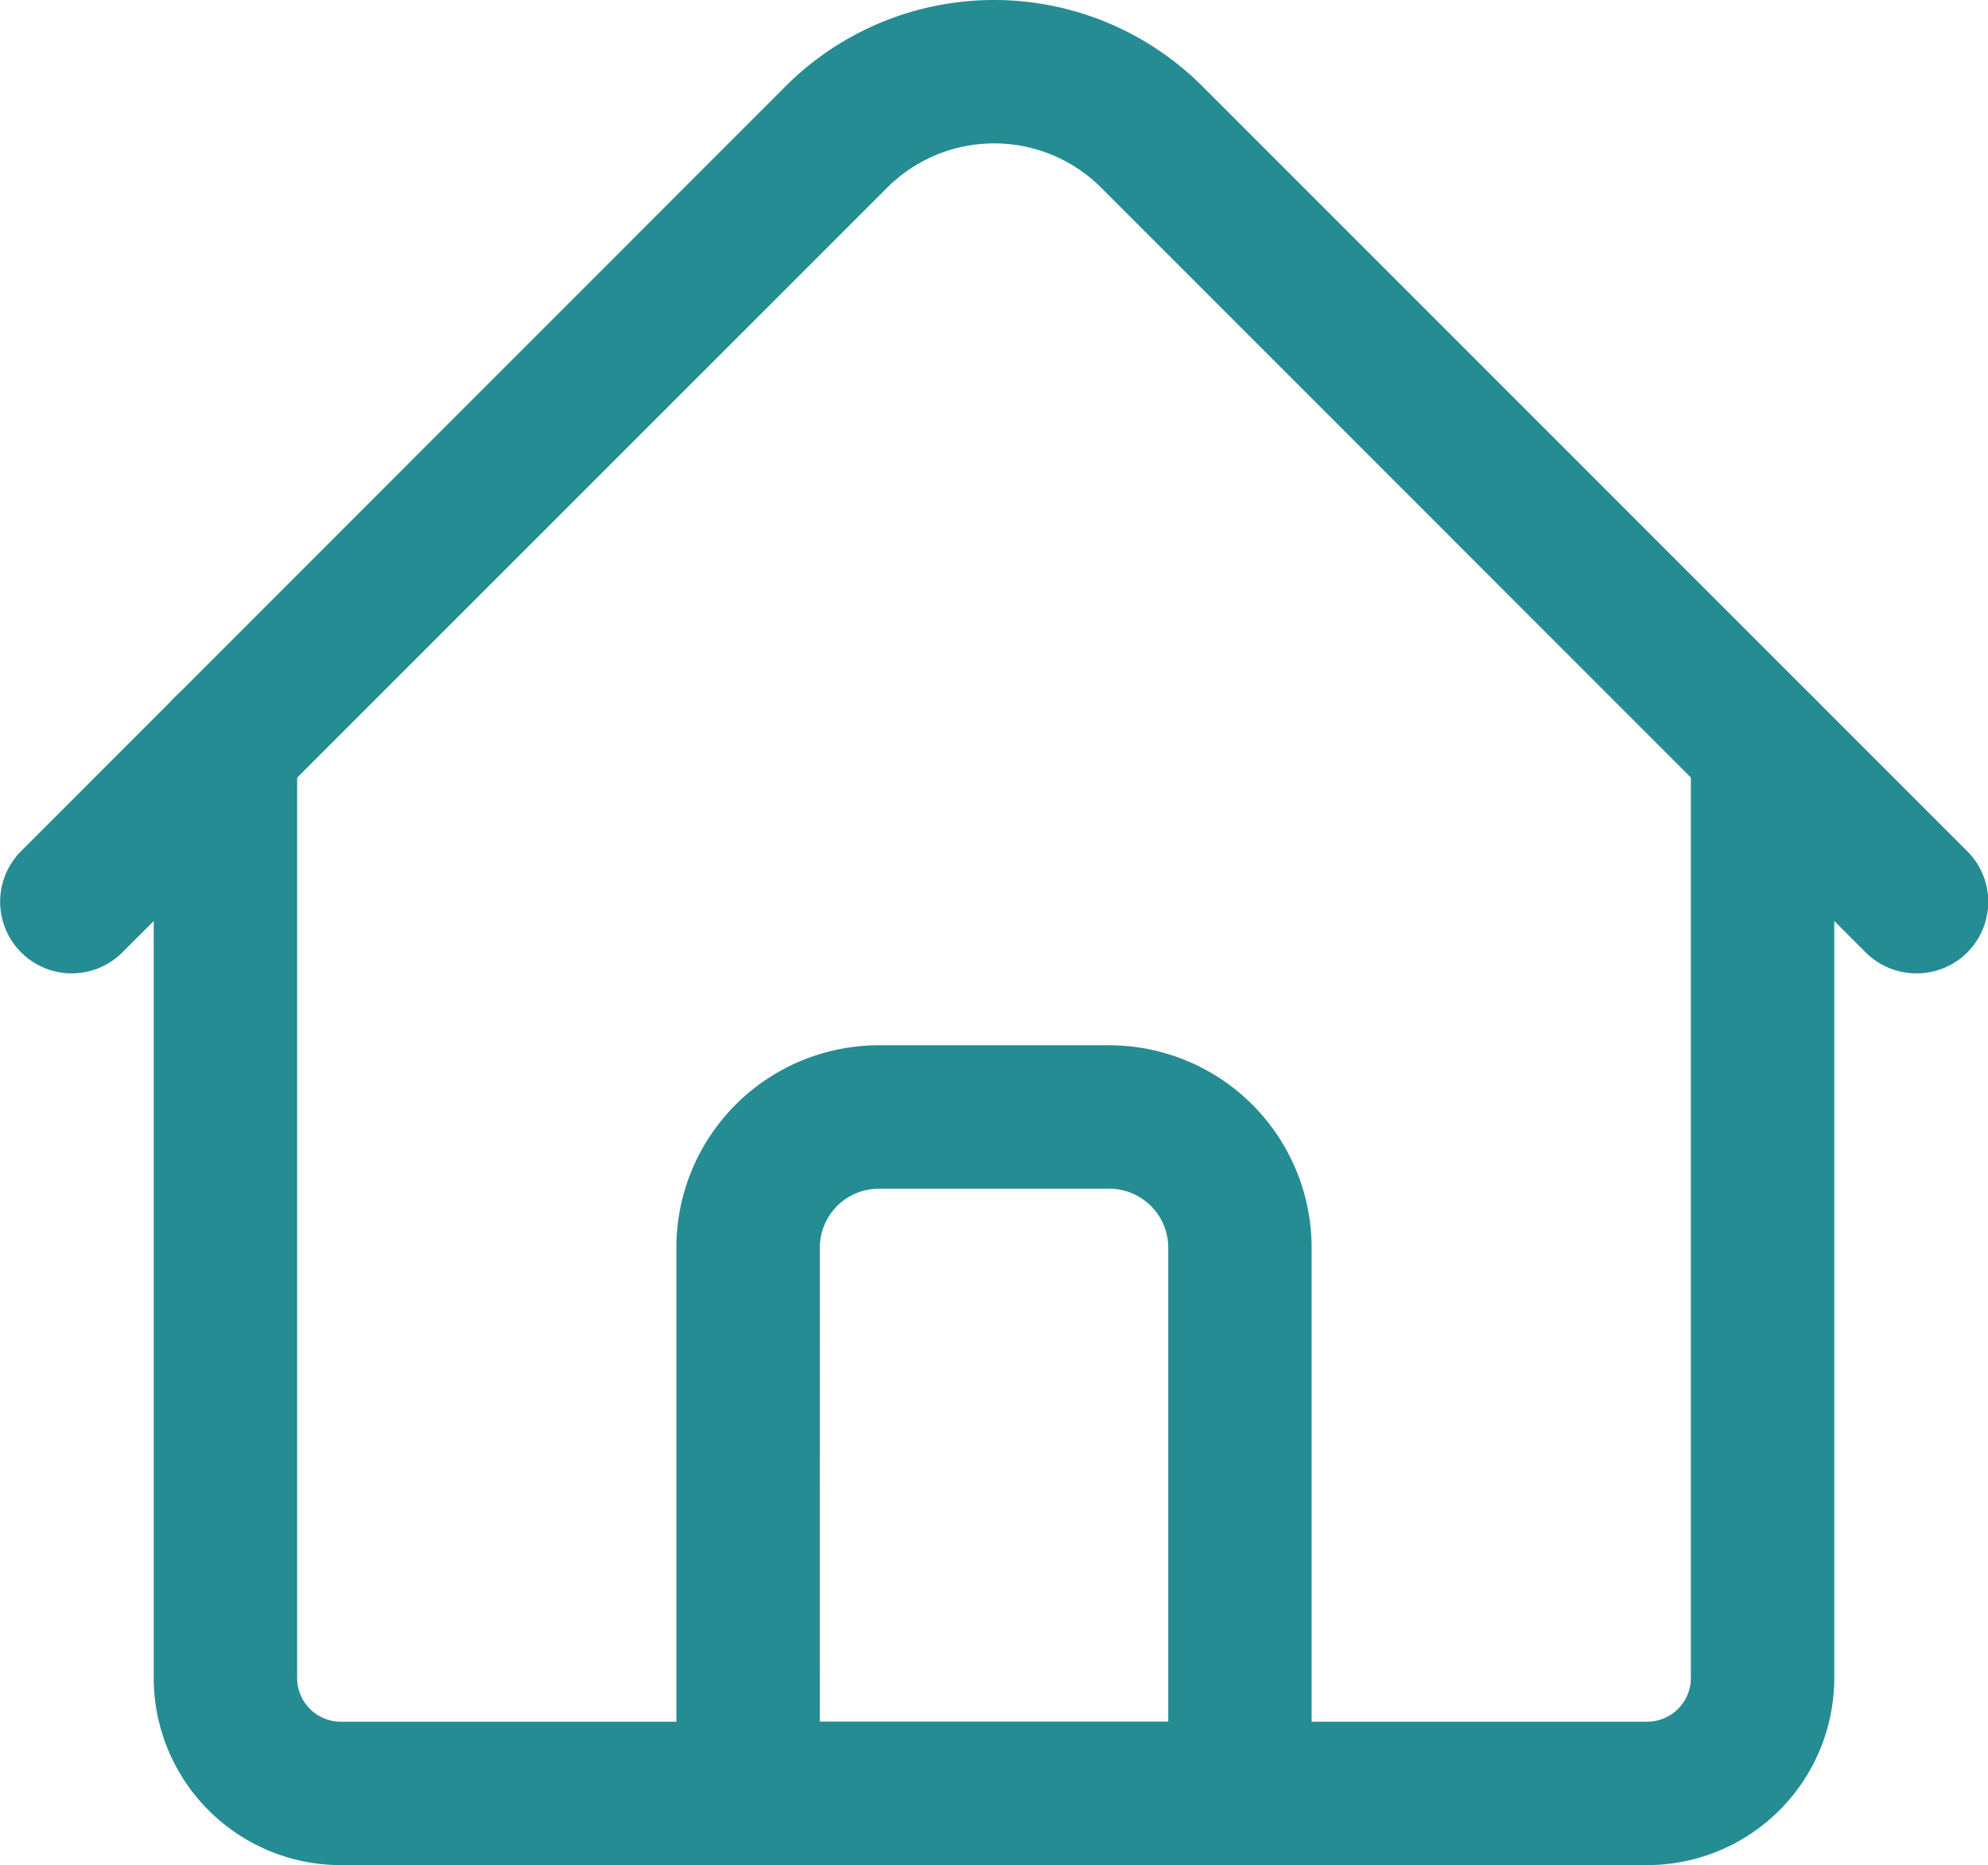 <svg xmlns="http://www.w3.org/2000/svg" width="38.924" height="36.513" viewBox="0 0 38.924 36.513"><g transform="translate(0.2 -15.817)"><path d="M69.043,214.838H43.461A3.465,3.465,0,0,1,40,211.377v-18.21a1.2,1.2,0,0,1,2.408,0v18.21a1.055,1.055,0,0,0,1.053,1.053H69.043a1.055,1.055,0,0,0,1.053-1.053v-18.21a1.2,1.2,0,0,1,2.408,0v18.21A3.465,3.465,0,0,1,69.043,214.838Z" transform="translate(-36.99 -162.708)" fill="#258c93" stroke="#258c93" stroke-width="0.4"/><path d="M37.32,34.672a1.2,1.2,0,0,1-.851-.353L21.5,19.348a3.164,3.164,0,0,0-4.469,0L2.055,34.32a1.2,1.2,0,0,1-1.7-1.7L15.325,17.645a5.574,5.574,0,0,1,7.874,0L38.171,32.617a1.2,1.2,0,0,1-.851,2.055Z" fill="#258c93" stroke="#258c93" stroke-width="0.4"/><path d="M186.835,303.633H177.2a1.2,1.2,0,0,1-1.2-1.2V291.745a3.766,3.766,0,0,1,3.762-3.762h4.514a3.766,3.766,0,0,1,3.762,3.762v10.684A1.2,1.2,0,0,1,186.835,303.633Zm-8.427-2.408h7.223v-9.48a1.356,1.356,0,0,0-1.354-1.354h-4.514a1.356,1.356,0,0,0-1.354,1.354Z" transform="translate(-162.757 -251.503)" fill="#258c93" stroke="#258c93" stroke-width="0.4"/></g></svg>